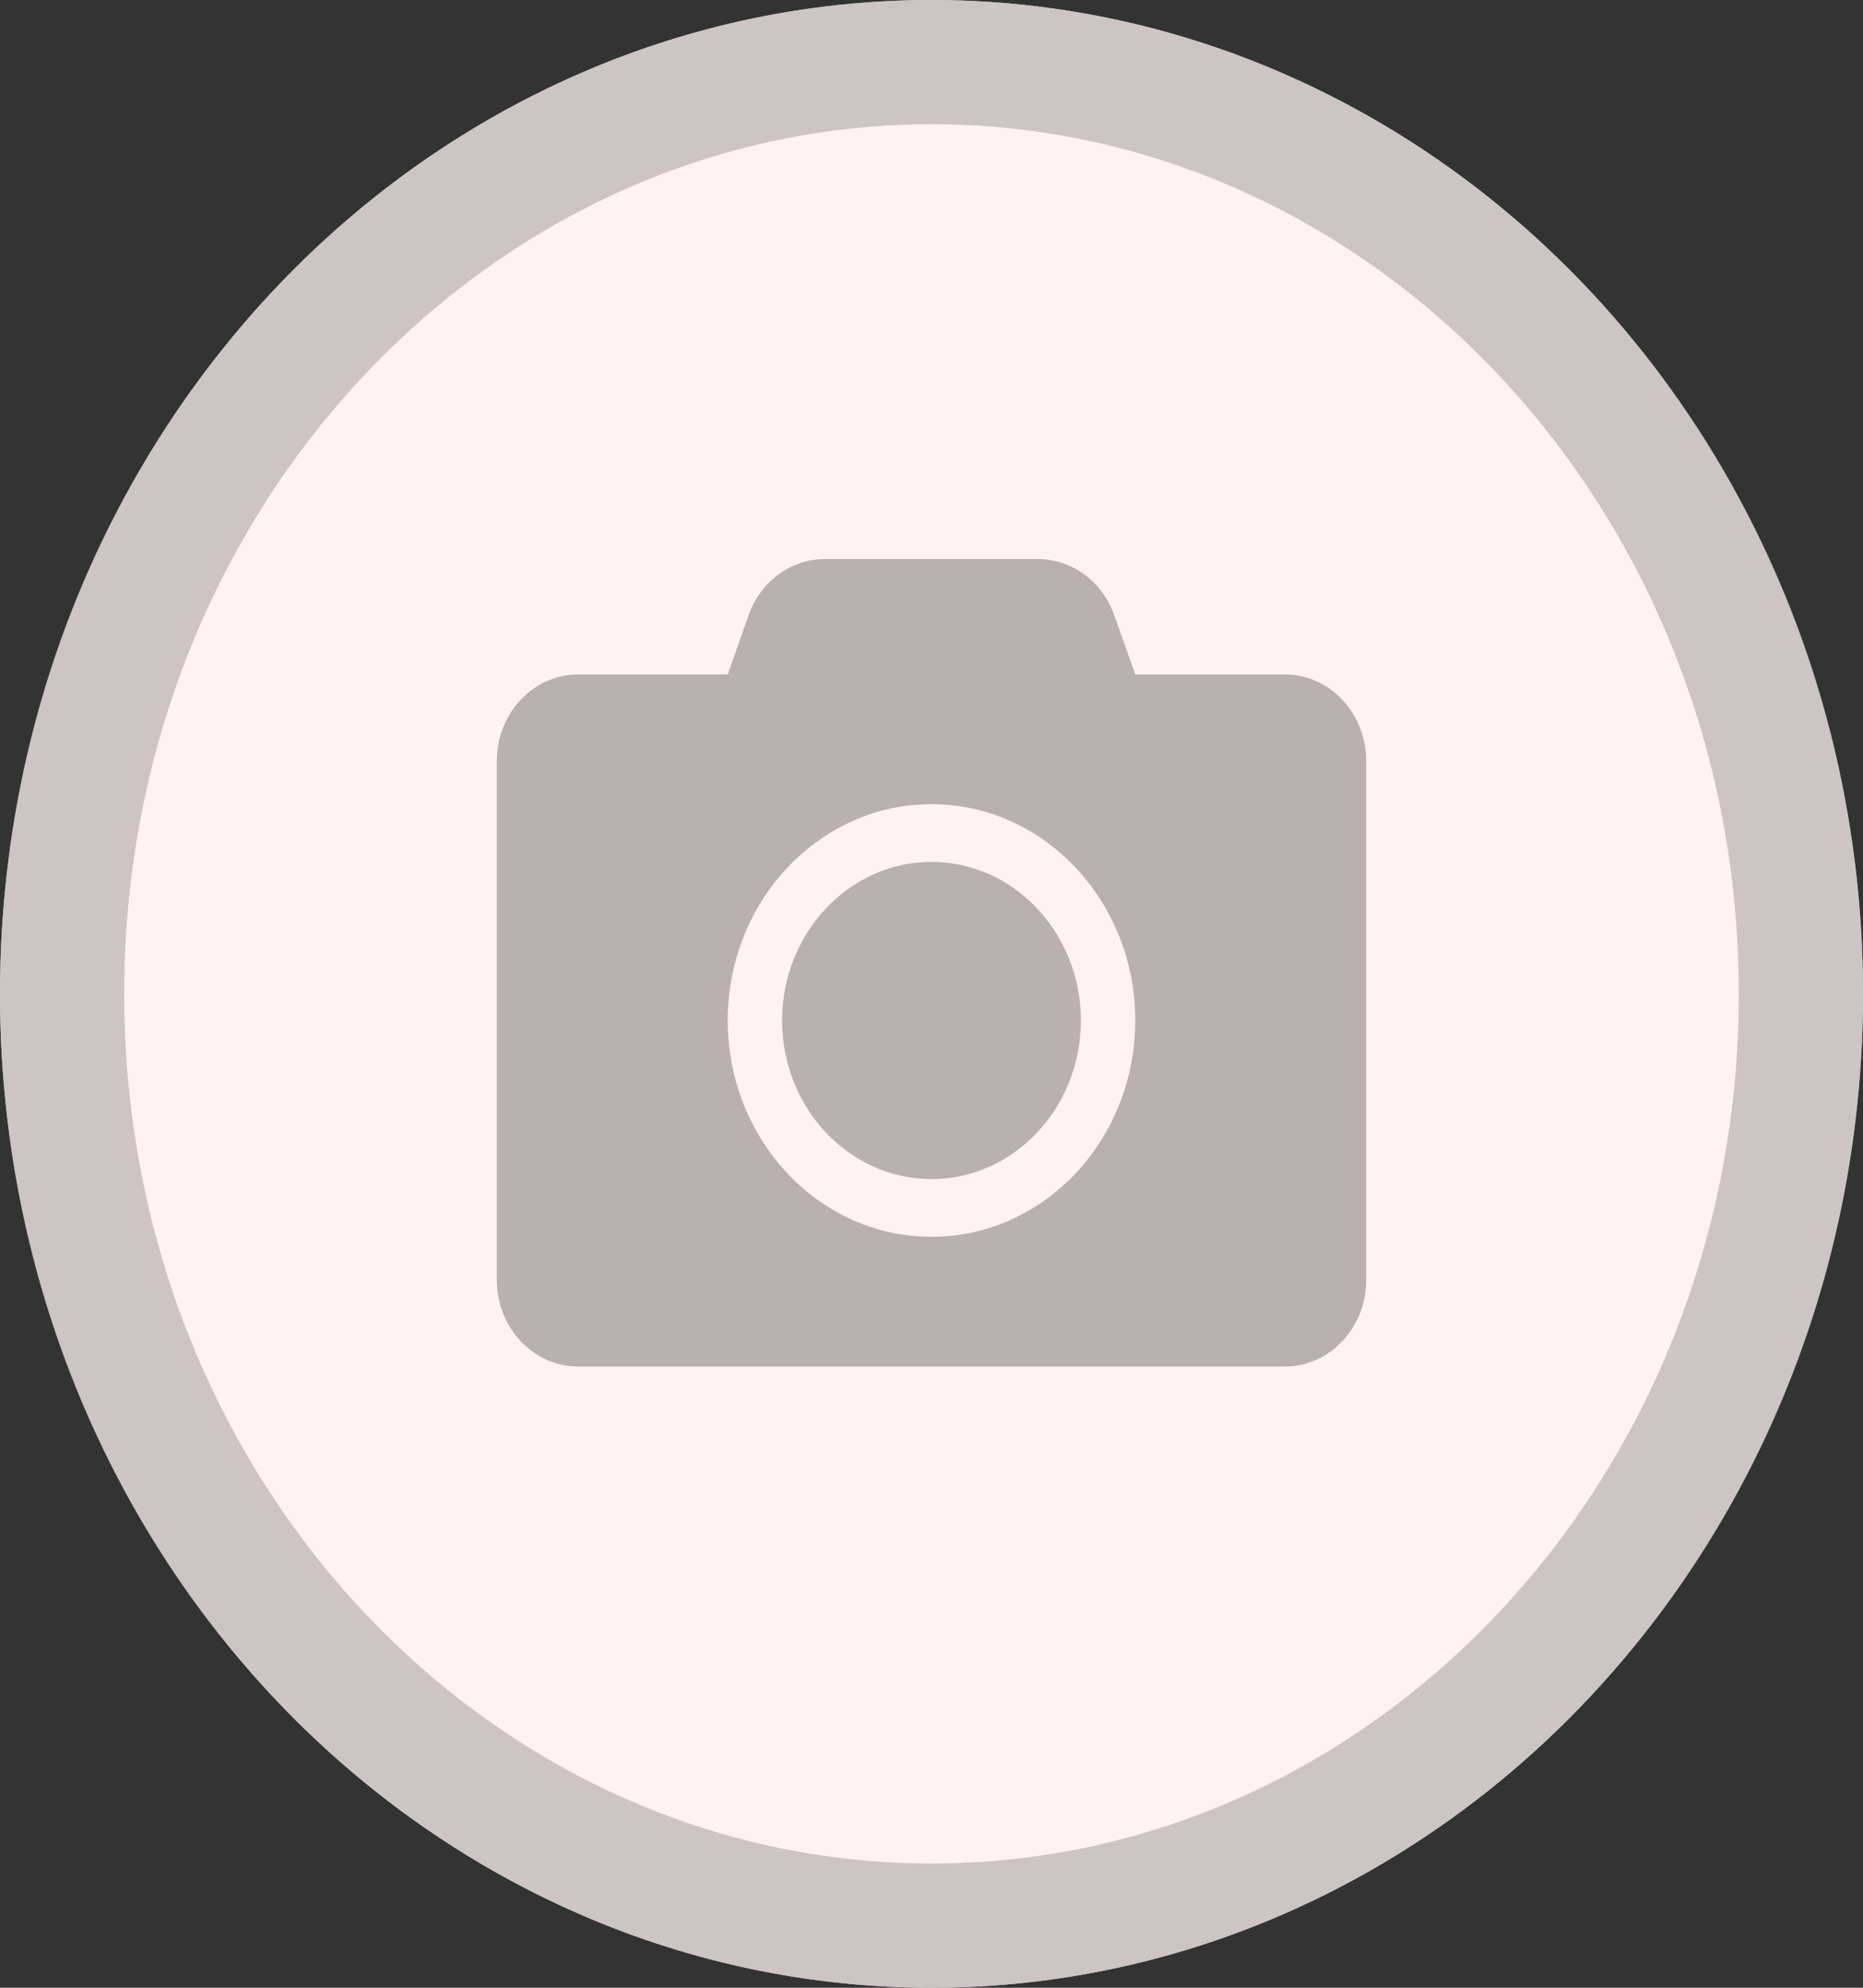 <svg width="30" height="32" viewBox="0 0 30 32" fill="none" xmlns="http://www.w3.org/2000/svg">
<rect x="0" y="0" width="30" height="32" fill="#333333" stroke="none"/>
<ellipse cx="15" cy="16" rx="15" ry="16" fill="#FFF2F2"/>
<path d="M29 16C29 24.346 22.672 31 15 31C7.328 31 1 24.346 1 16C1 7.654 7.328 1 15 1C22.672 1 29 7.654 29 16Z" stroke="#C2B9B9" stroke-opacity="0.81" stroke-width="2"/>
<path d="M22 12.25V20.607C22 21.376 21.412 22 20.688 22H9.312C8.588 22 8 21.376 8 20.607V12.25C8 11.481 8.588 10.857 9.312 10.857H11.719L12.055 9.902C12.246 9.36 12.736 9 13.283 9H16.715C17.261 9 17.751 9.36 17.942 9.902L18.281 10.857H20.688C21.412 10.857 22 11.481 22 12.25ZM18.281 16.429C18.281 14.508 16.81 12.946 15 12.946C13.19 12.946 11.719 14.508 11.719 16.429C11.719 18.35 13.19 19.911 15 19.911C16.81 19.911 18.281 18.35 18.281 16.429ZM17.406 16.429C17.406 17.836 16.326 18.982 15 18.982C13.674 18.982 12.594 17.836 12.594 16.429C12.594 15.021 13.674 13.875 15 13.875C16.326 13.875 17.406 15.021 17.406 16.429Z" fill="#B9B1B1"/>
</svg>
